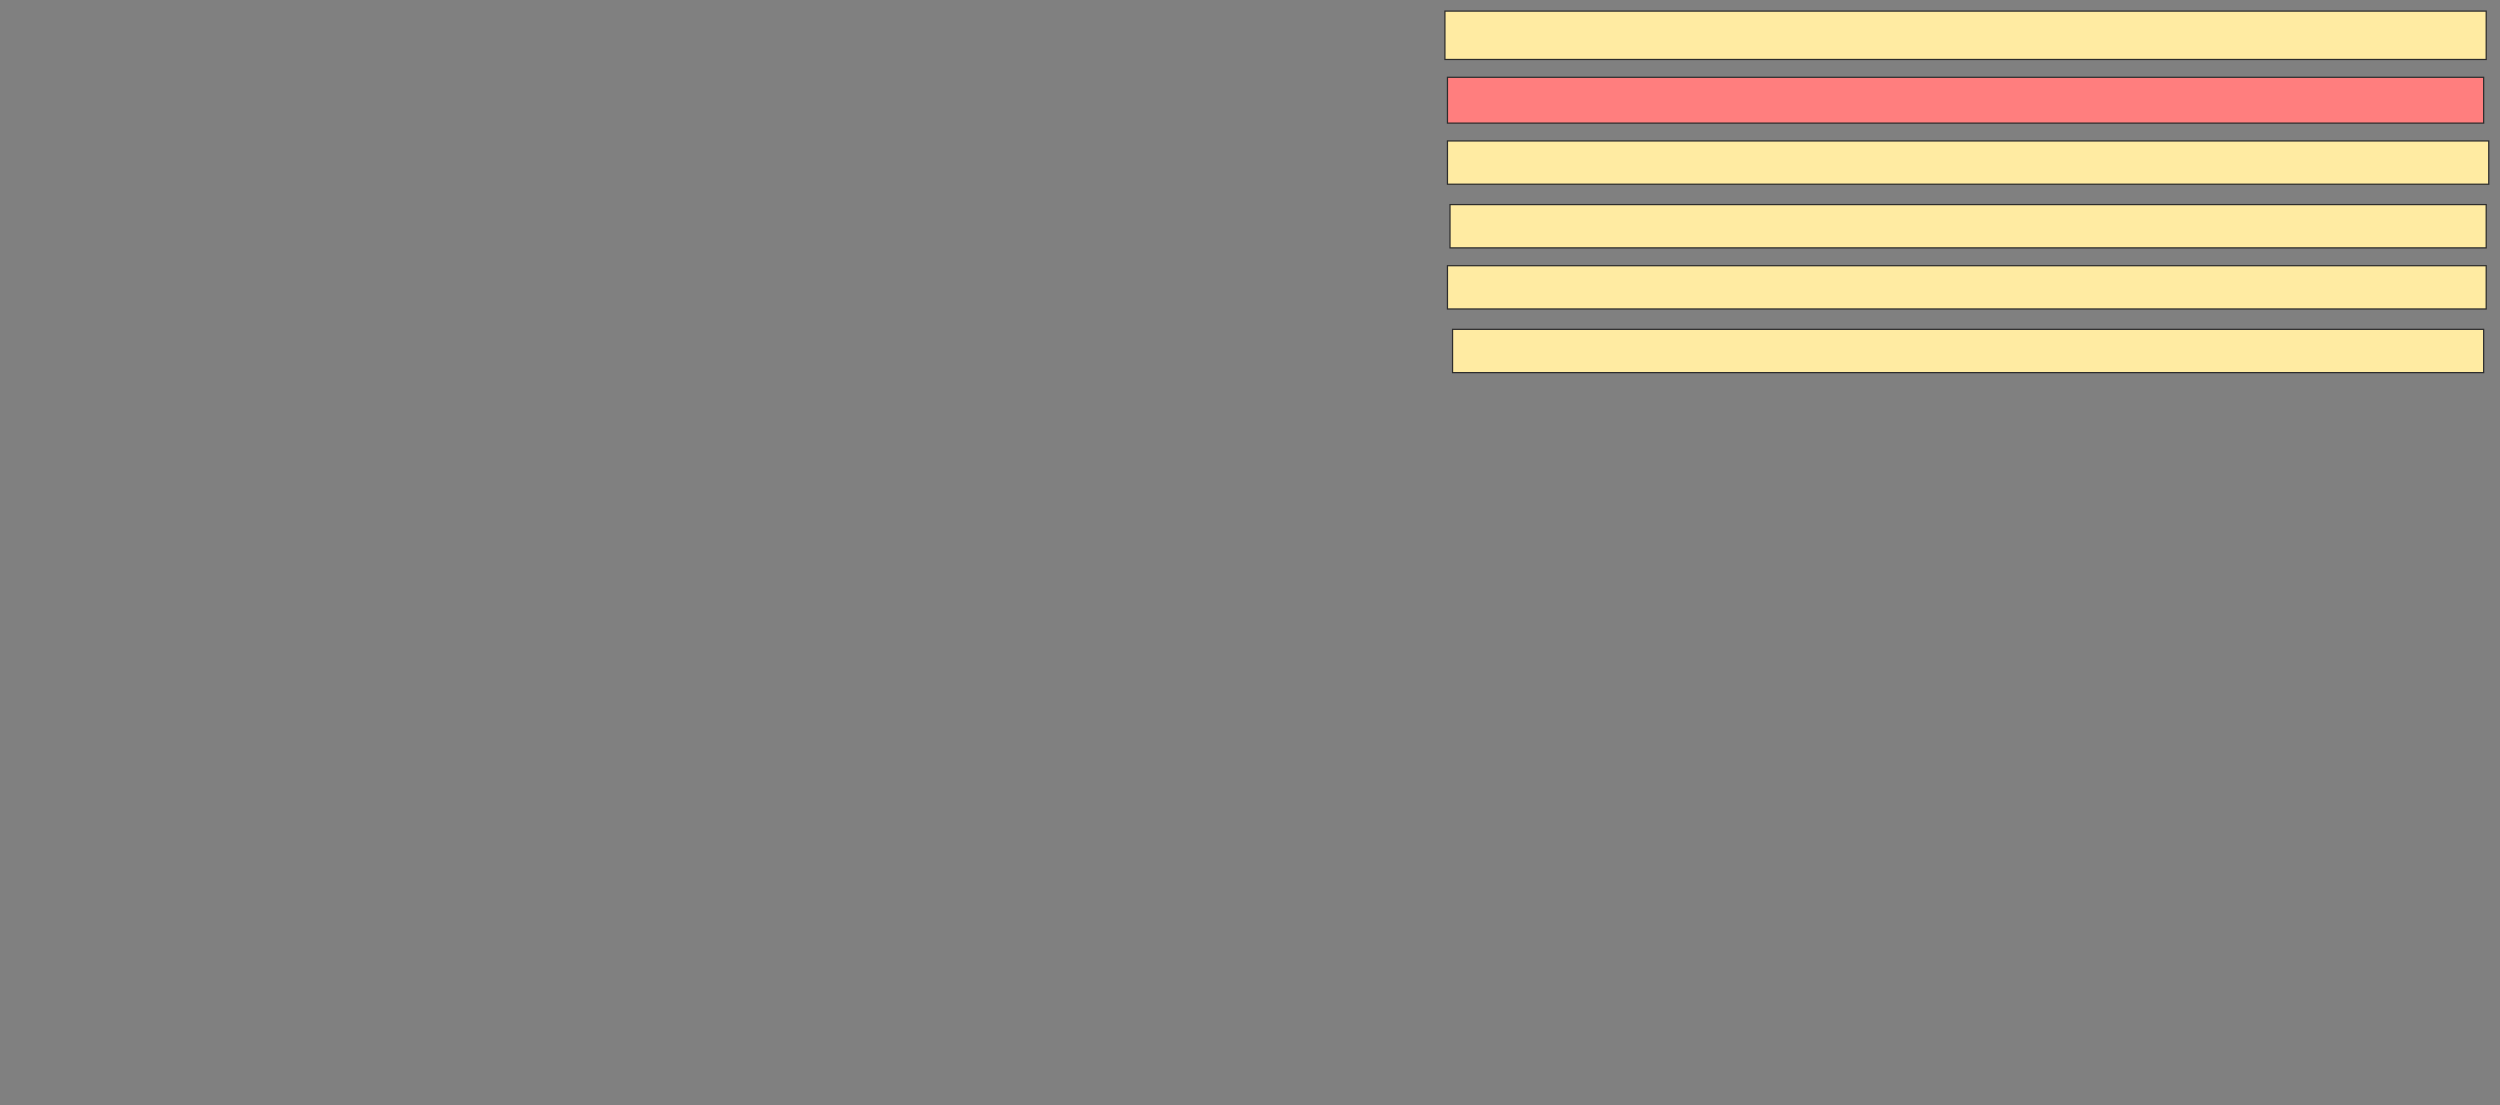 <svg xmlns="http://www.w3.org/2000/svg" width="2004" height="886">
 <rect width="100%" height="100%" fill="#808080" stroke="none"/>
 <!-- Created with Image Occlusion Enhanced -->
 <g>
  <title>Labels</title>
 </g>
 <g>
  <title>Masks</title>
  <rect id="052bb4743ac6403b9158eb774f37b6c8-ao-1" height="38.776" width="834.694" y="8.898" x="1158.245" stroke="#2D2D2D" fill="#FFEBA2"/>
  <rect id="052bb4743ac6403b9158eb774f37b6c8-ao-2" height="34.694" width="834.694" y="112.98" x="1160.286" stroke="#2D2D2D" fill="#FFEBA2"/>
  <rect id="052bb4743ac6403b9158eb774f37b6c8-ao-3" height="36.735" width="830.612" y="61.959" x="1160.286" stroke="#2D2D2D" fill="#FF7E7E" class="qshape"/>
  <rect id="052bb4743ac6403b9158eb774f37b6c8-ao-4" height="34.694" width="832.653" y="212.98" x="1160.286" stroke="#2D2D2D" fill="#FFEBA2"/>
  <rect id="052bb4743ac6403b9158eb774f37b6c8-ao-5" height="34.694" width="830.612" y="164" x="1162.326" stroke="#2D2D2D" fill="#FFEBA2"/>
  <rect id="052bb4743ac6403b9158eb774f37b6c8-ao-6" height="34.694" width="826.531" y="264" x="1164.367" stroke="#2D2D2D" fill="#FFEBA2"/>
 </g>
</svg>